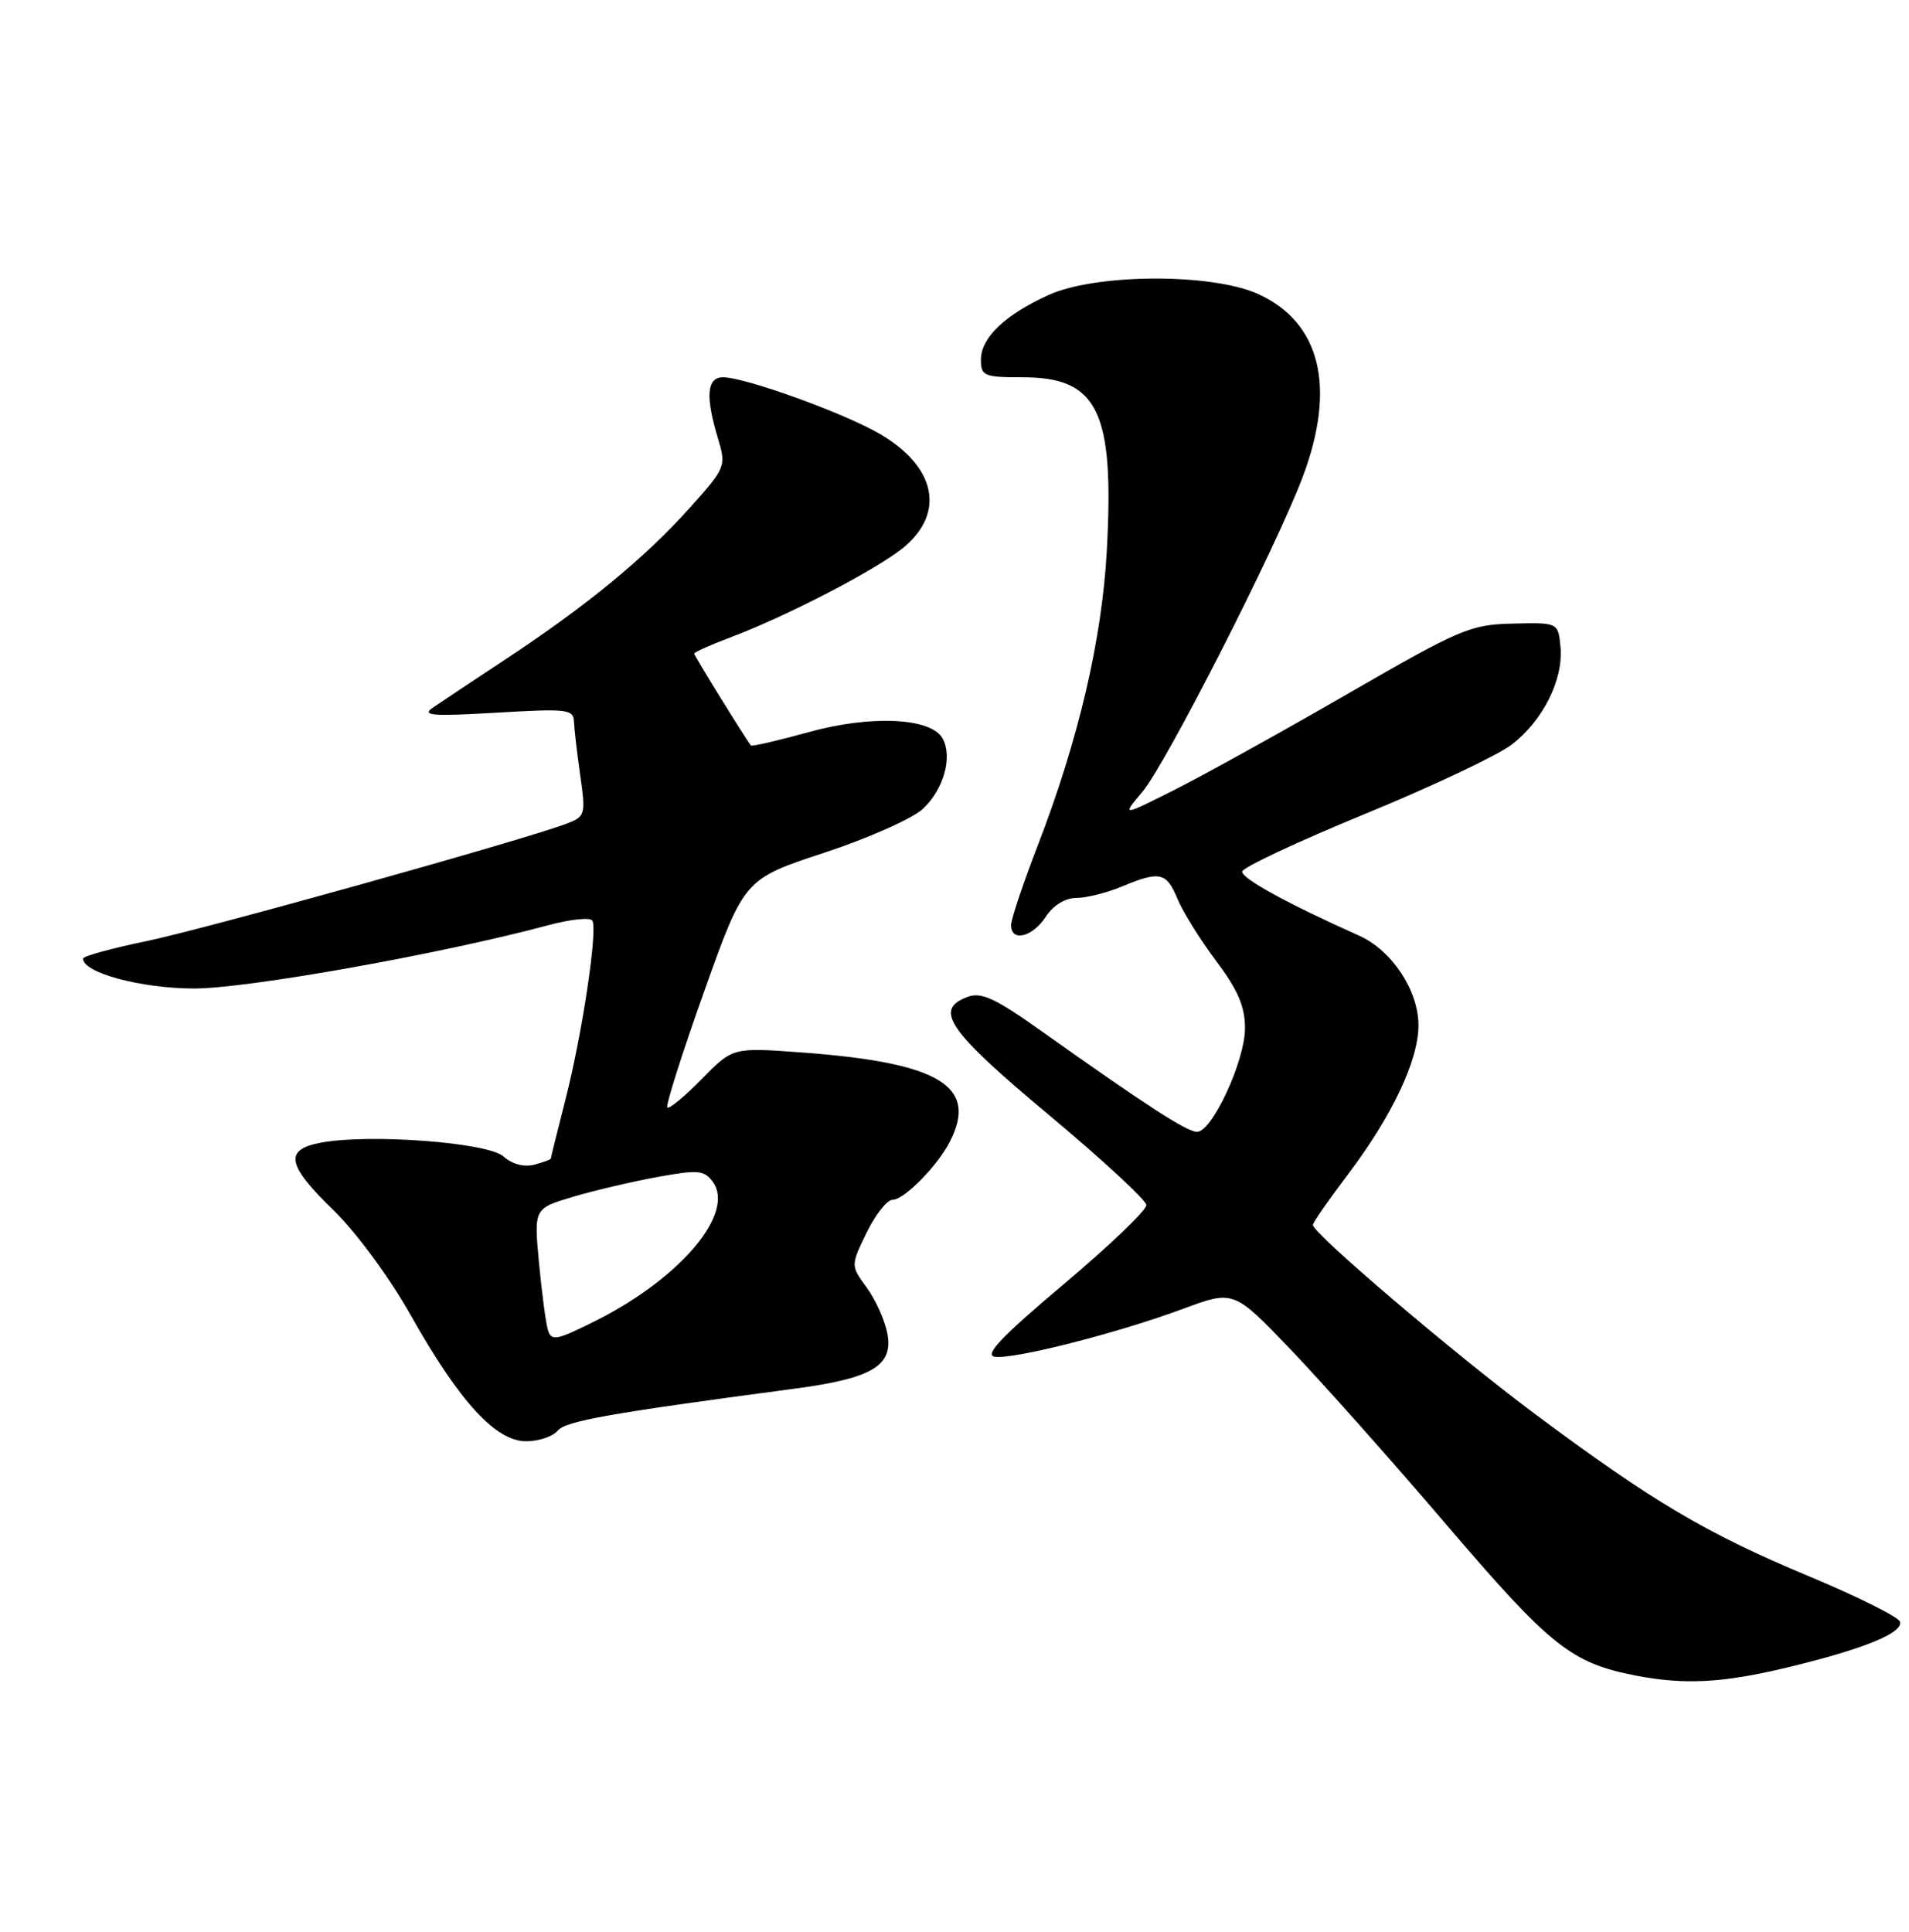 <?xml version="1.0" encoding="UTF-8" standalone="no"?>
<!DOCTYPE svg PUBLIC "-//W3C//DTD SVG 1.1//EN" "http://www.w3.org/Graphics/SVG/1.1/DTD/svg11.dtd" >
<svg xmlns="http://www.w3.org/2000/svg" xmlns:xlink="http://www.w3.org/1999/xlink" version="1.1" viewBox="0 0 253 256">
 <g >
 <path fill="currentColor"
d=" M 236.74 221.01 C 246.89 218.58 252.30 216.39 251.80 214.90 C 251.59 214.28 246.11 211.55 239.61 208.84 C 226.08 203.18 218.99 198.98 203.50 187.44 C 192.85 179.51 174.00 163.46 174.00 162.33 C 174.00 162.02 176.09 159.01 178.64 155.64 C 184.49 147.90 187.98 140.54 187.99 135.90 C 188.00 131.28 184.47 125.94 180.13 124.00 C 170.68 119.78 164.51 116.40 164.63 115.50 C 164.70 114.95 172.00 111.53 180.85 107.89 C 189.69 104.26 198.46 100.12 200.32 98.70 C 204.48 95.53 207.23 90.03 206.81 85.72 C 206.50 82.50 206.50 82.50 200.50 82.64 C 194.87 82.77 193.53 83.34 178.66 91.92 C 169.95 96.95 159.63 102.67 155.74 104.63 C 148.65 108.20 148.65 108.20 151.41 104.93 C 154.55 101.19 169.09 72.63 172.64 63.23 C 177.12 51.32 175.03 42.73 166.73 38.96 C 160.60 36.18 145.25 36.25 139.00 39.08 C 133.18 41.72 130.00 44.76 130.00 47.67 C 130.00 49.83 130.41 50.00 135.55 50.00 C 145.50 50.00 147.69 54.50 146.69 72.88 C 146.05 84.76 142.93 98.08 137.49 112.16 C 135.57 117.13 134.00 121.83 134.00 122.60 C 134.00 124.88 136.82 124.20 138.59 121.50 C 139.59 119.97 141.17 119.00 142.65 119.00 C 143.98 119.00 146.68 118.32 148.65 117.50 C 153.71 115.39 154.59 115.58 156.06 119.14 C 156.77 120.86 159.08 124.56 161.18 127.36 C 164.05 131.18 165.00 133.39 165.00 136.26 C 165.00 140.59 160.64 150.00 158.64 150.00 C 157.30 150.00 151.80 146.43 137.99 136.62 C 131.90 132.29 130.05 131.44 128.24 132.11 C 123.71 133.78 125.62 136.57 138.93 147.69 C 146.05 153.64 151.90 159.04 151.93 159.70 C 151.97 160.36 147.03 165.09 140.96 170.20 C 132.75 177.11 130.41 179.58 131.83 179.80 C 134.28 180.19 148.09 176.68 156.79 173.45 C 163.50 170.97 163.50 170.97 171.00 178.79 C 175.12 183.09 184.48 193.61 191.79 202.17 C 205.48 218.19 208.24 220.39 216.77 222.05 C 223.25 223.30 228.26 223.04 236.74 221.01 Z  M 73.91 189.60 C 74.99 188.31 80.64 187.31 105.47 184.01 C 115.65 182.65 118.44 180.96 117.59 176.66 C 117.25 174.92 116.02 172.20 114.85 170.61 C 112.74 167.72 112.74 167.72 114.85 163.36 C 116.02 160.96 117.57 159.00 118.30 159.00 C 119.82 159.00 124.22 154.54 125.88 151.32 C 129.67 143.93 124.54 140.83 106.31 139.48 C 97.12 138.80 97.12 138.80 93.00 143.00 C 90.73 145.32 88.68 147.01 88.44 146.77 C 88.20 146.53 90.39 139.62 93.31 131.42 C 98.63 116.50 98.63 116.50 109.26 113.00 C 115.14 111.06 120.98 108.46 122.34 107.17 C 125.08 104.57 126.26 100.36 124.94 97.89 C 123.45 95.11 115.46 94.72 107.11 97.04 C 103.06 98.16 99.64 98.95 99.52 98.79 C 98.70 97.74 92.00 86.89 92.00 86.62 C 92.00 86.43 94.14 85.47 96.75 84.49 C 104.36 81.63 116.42 75.36 119.84 72.48 C 125.30 67.88 124.00 61.84 116.63 57.52 C 111.90 54.75 98.76 50.00 95.82 50.00 C 93.68 50.00 93.46 52.48 95.14 58.07 C 96.26 61.81 96.20 61.96 91.39 67.33 C 85.48 73.92 77.86 80.19 67.20 87.24 C 62.82 90.13 58.40 93.07 57.37 93.78 C 55.82 94.83 57.26 94.95 65.75 94.45 C 75.22 93.89 76.01 93.98 76.07 95.67 C 76.11 96.68 76.49 99.90 76.91 102.84 C 77.63 107.96 77.56 108.22 75.08 109.16 C 69.40 111.32 27.21 123.11 19.37 124.73 C 14.77 125.68 11.00 126.72 11.00 127.04 C 11.00 128.92 18.73 131.00 25.74 131.00 C 32.85 131.00 58.54 126.41 72.75 122.59 C 75.63 121.82 78.22 121.55 78.50 122.00 C 79.24 123.20 77.16 137.05 74.93 145.77 C 73.87 149.92 73.00 153.42 73.00 153.54 C 73.00 153.67 72.00 154.03 70.79 154.35 C 69.43 154.70 67.86 154.28 66.73 153.26 C 64.69 151.41 48.98 150.22 42.53 151.43 C 37.61 152.35 38.00 154.37 44.25 160.44 C 47.21 163.31 51.66 169.36 54.44 174.31 C 60.89 185.76 65.69 191.00 69.72 191.00 C 71.39 191.00 73.28 190.37 73.91 189.60 Z  M 72.61 176.23 C 72.33 175.28 71.80 171.27 71.43 167.32 C 70.76 160.15 70.76 160.15 75.96 158.60 C 78.83 157.75 83.88 156.57 87.18 155.97 C 92.53 155.00 93.33 155.07 94.47 156.63 C 97.46 160.72 90.27 169.31 79.15 174.93 C 73.74 177.65 73.07 177.79 72.61 176.23 Z "/>
</g>
</svg>